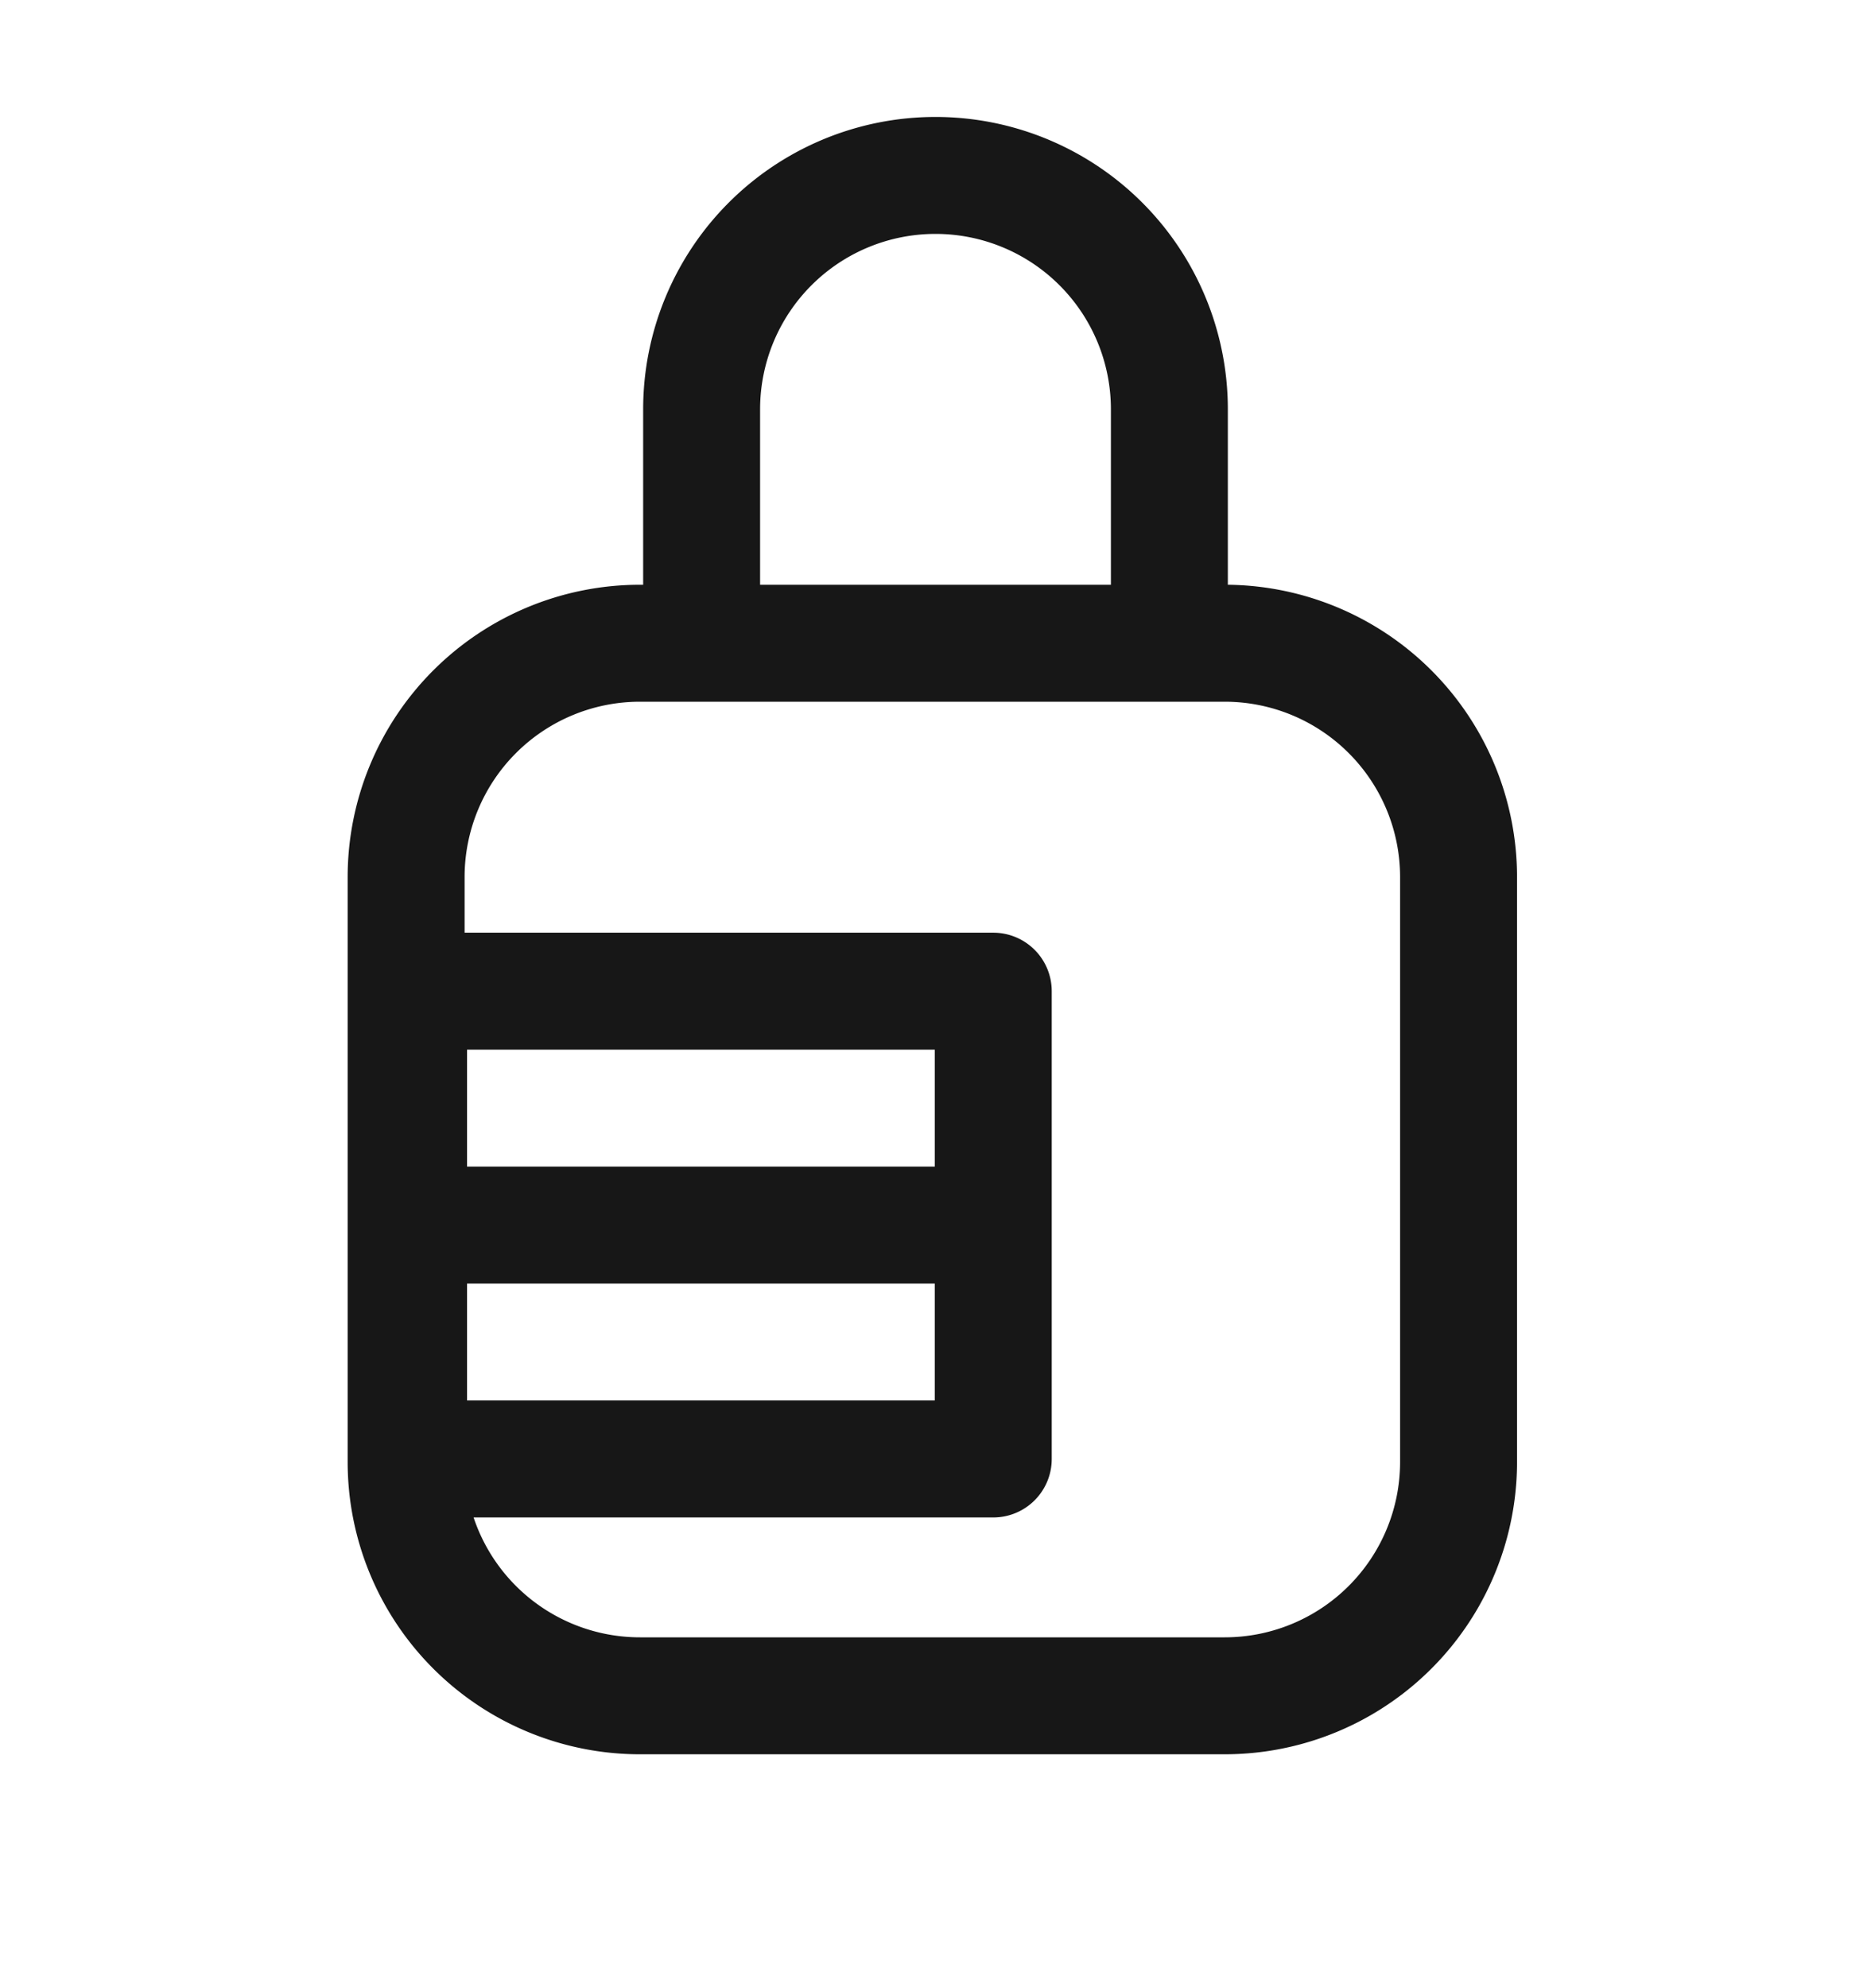 <svg xmlns="http://www.w3.org/2000/svg" width="16" height="17" fill="none"><path fill="#171717" fill-rule="evenodd" d="M5.5 3.5a2.5 2.5 0 0 1 5 0V5a2.5 2.5 0 0 1 2.473 2.5v5a2.5 2.5 0 0 1-2.5 2.5h-5a2.5 2.5 0 0 1-2.5-2.5v-5a2.5 2.5 0 0 1 2.5-2.5H5.5V3.5ZM5.473 6a1.5 1.5 0 0 0-1.5 1.5v.475h4.521a.5.5 0 0 1 .5.5v4a.5.5 0 0 1-.5.5H4.05A1.5 1.5 0 0 0 5.473 14h5a1.5 1.5 0 0 0 1.5-1.5v-5a1.5 1.5 0 0 0-1.5-1.5h-5ZM9.5 5h-3V3.5a1.5 1.5 0 1 1 3 0V5Zm-5.506 6.975h4v-1h-4v1Zm0-2h4v-1h-4v1Z" clip-rule="evenodd"/></svg>